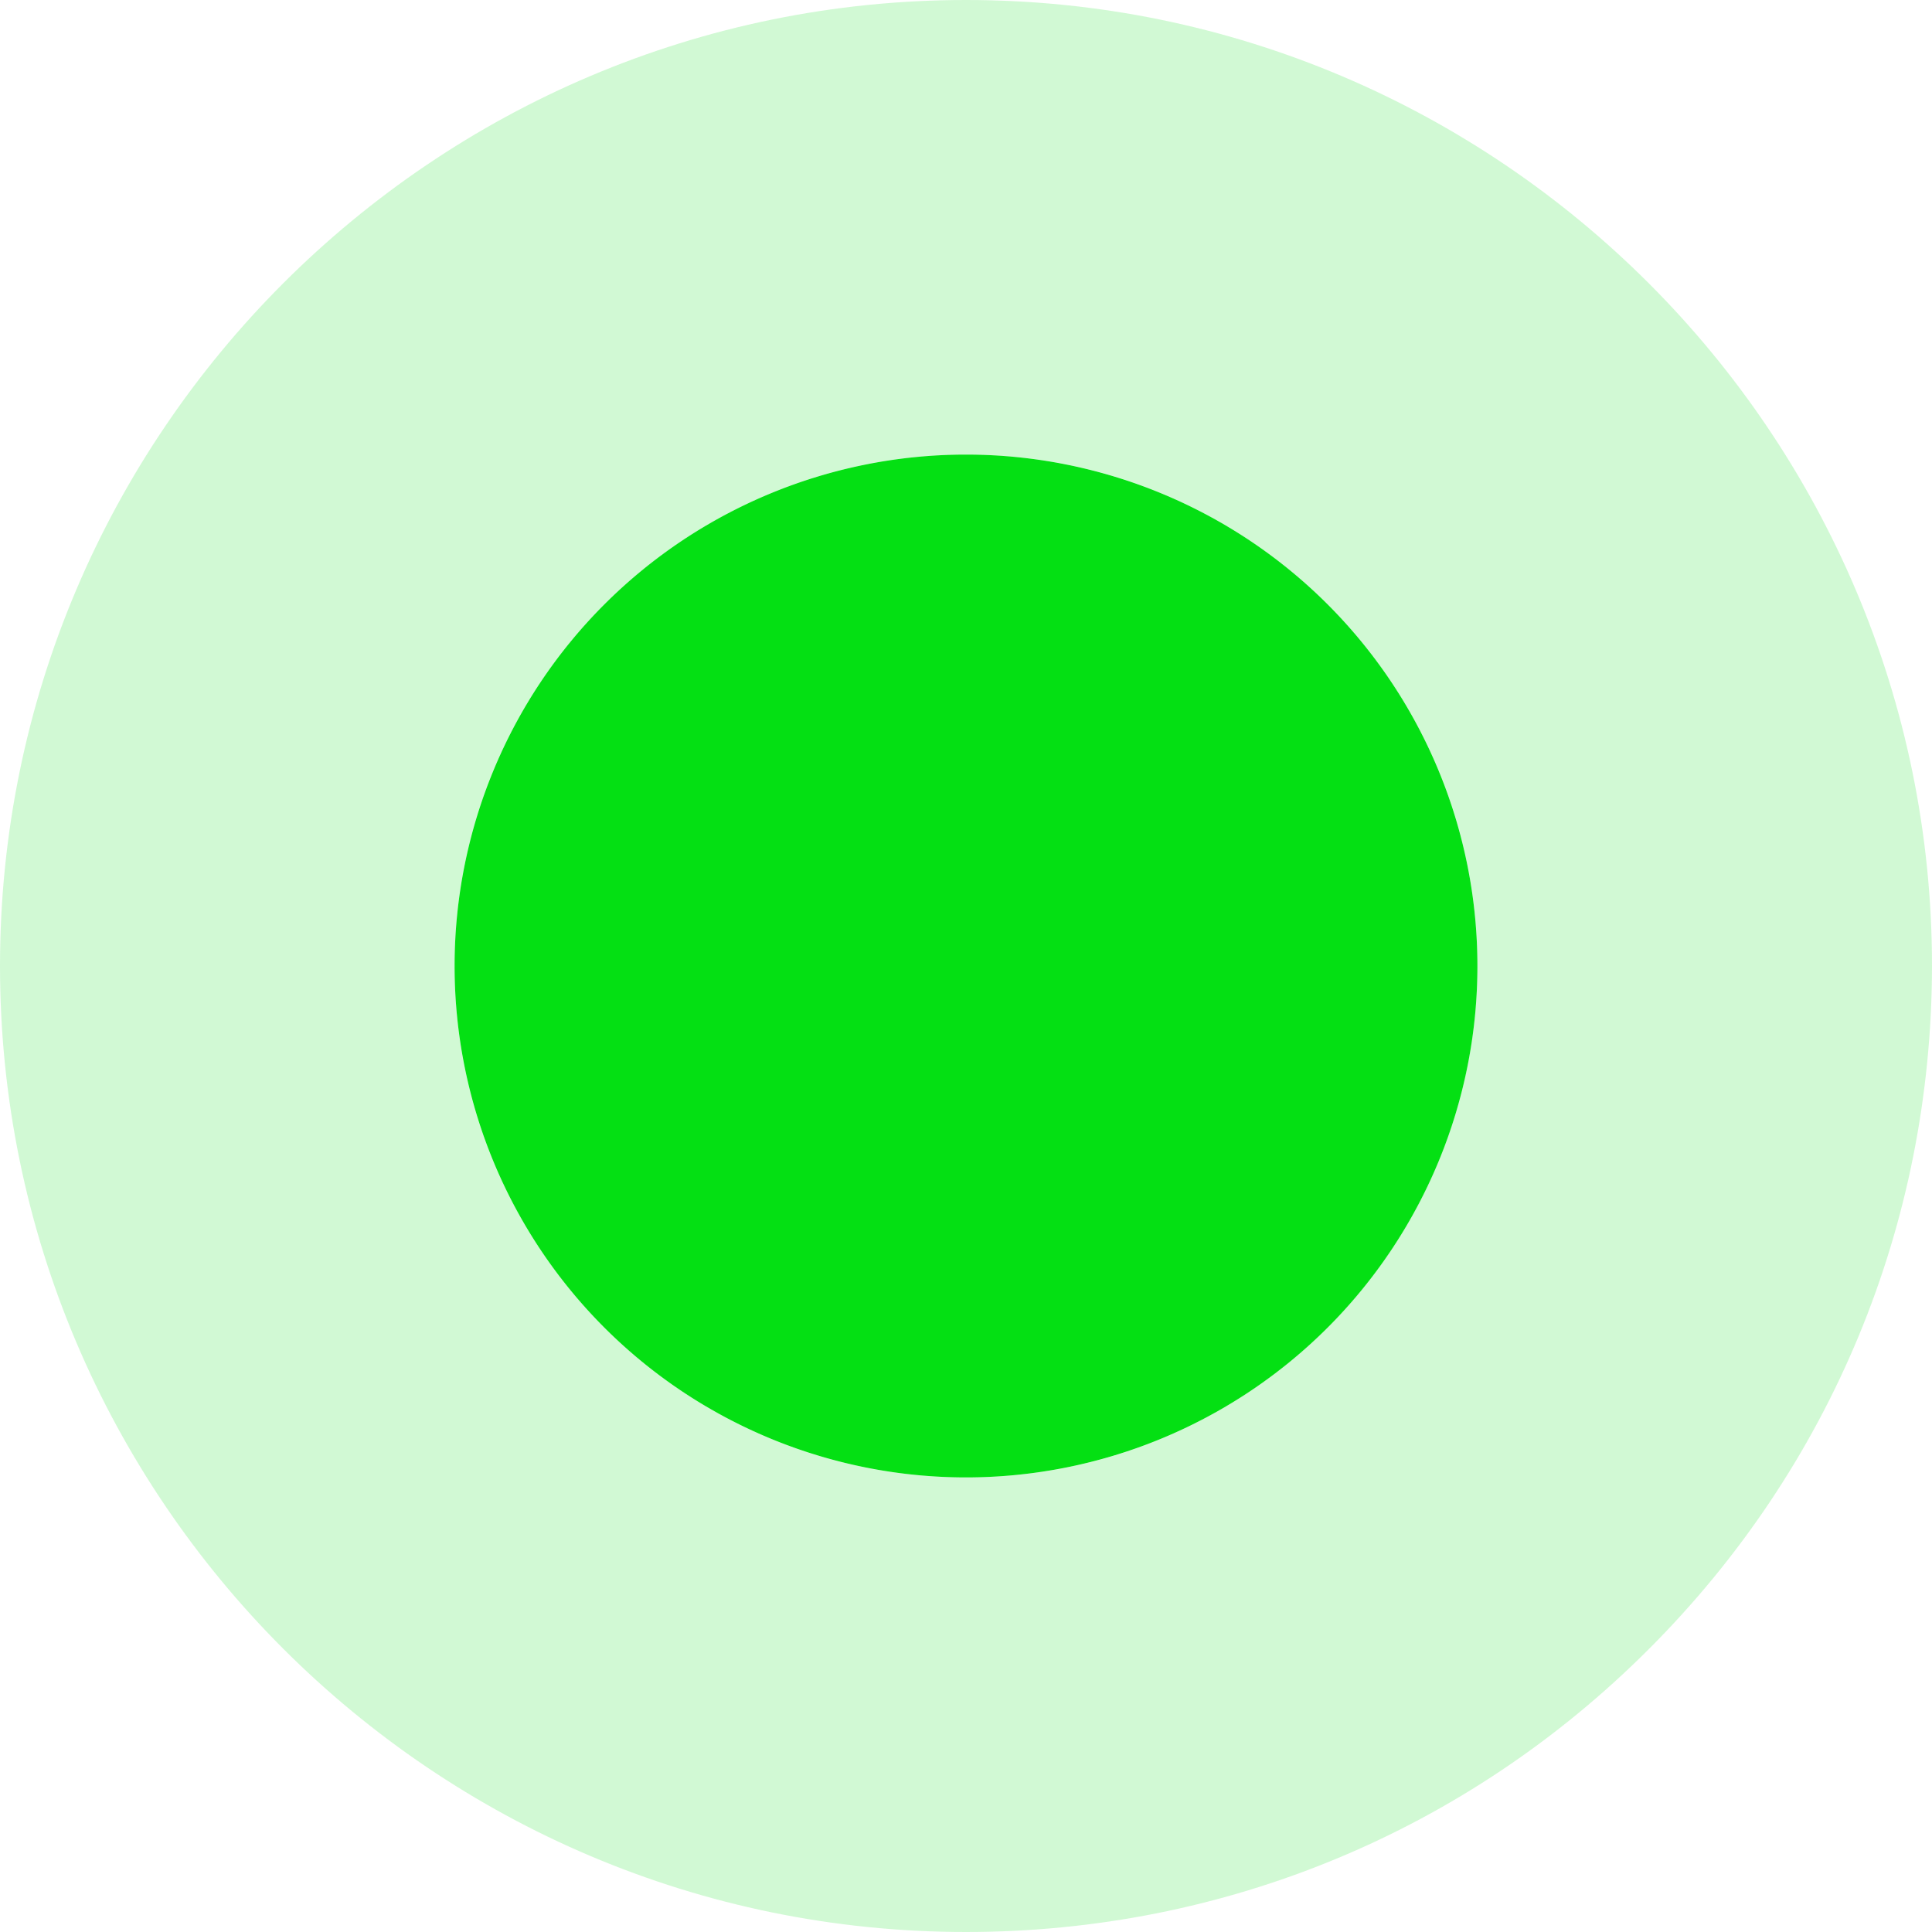 <svg xmlns="http://www.w3.org/2000/svg" width="17" height="17" viewBox="0 0 17 17">
  <g id="Path_1743" data-name="Path 1743" transform="translate(4 4)" fill="#04e013">
    <path d="M4.5,0A4.5,4.5,0,0,1,9,4.5s0,0,0,0A4.5,4.5,0,1,1,4.5,0Z" stroke="none"/>
    <path d="M 4.5 0 C 2.015 0 0 2.015 0 4.5 C 0 6.985 2.015 9 4.5 9 C 6.983 9 8.996 6.989 9 4.5 C 9 2.015 6.985 0 4.5 0 M 9 4.5 C 9 4.502 9 4.503 9 4.503 C 9 4.503 9 4.501 9 4.5 M 4.5 -4 C 9.187 -4 13 -0.187 13 4.5 L 13 4.503 L 13 4.506 C 12.996 6.776 12.111 8.909 10.507 10.512 C 8.903 12.117 6.769 13 4.5 13 C -0.187 13 -4 9.187 -4 4.5 C -4 -0.187 -0.187 -4 4.5 -4 Z" stroke="none" fill="rgba(4,224,19,0.18)"/>
  </g>
</svg>
